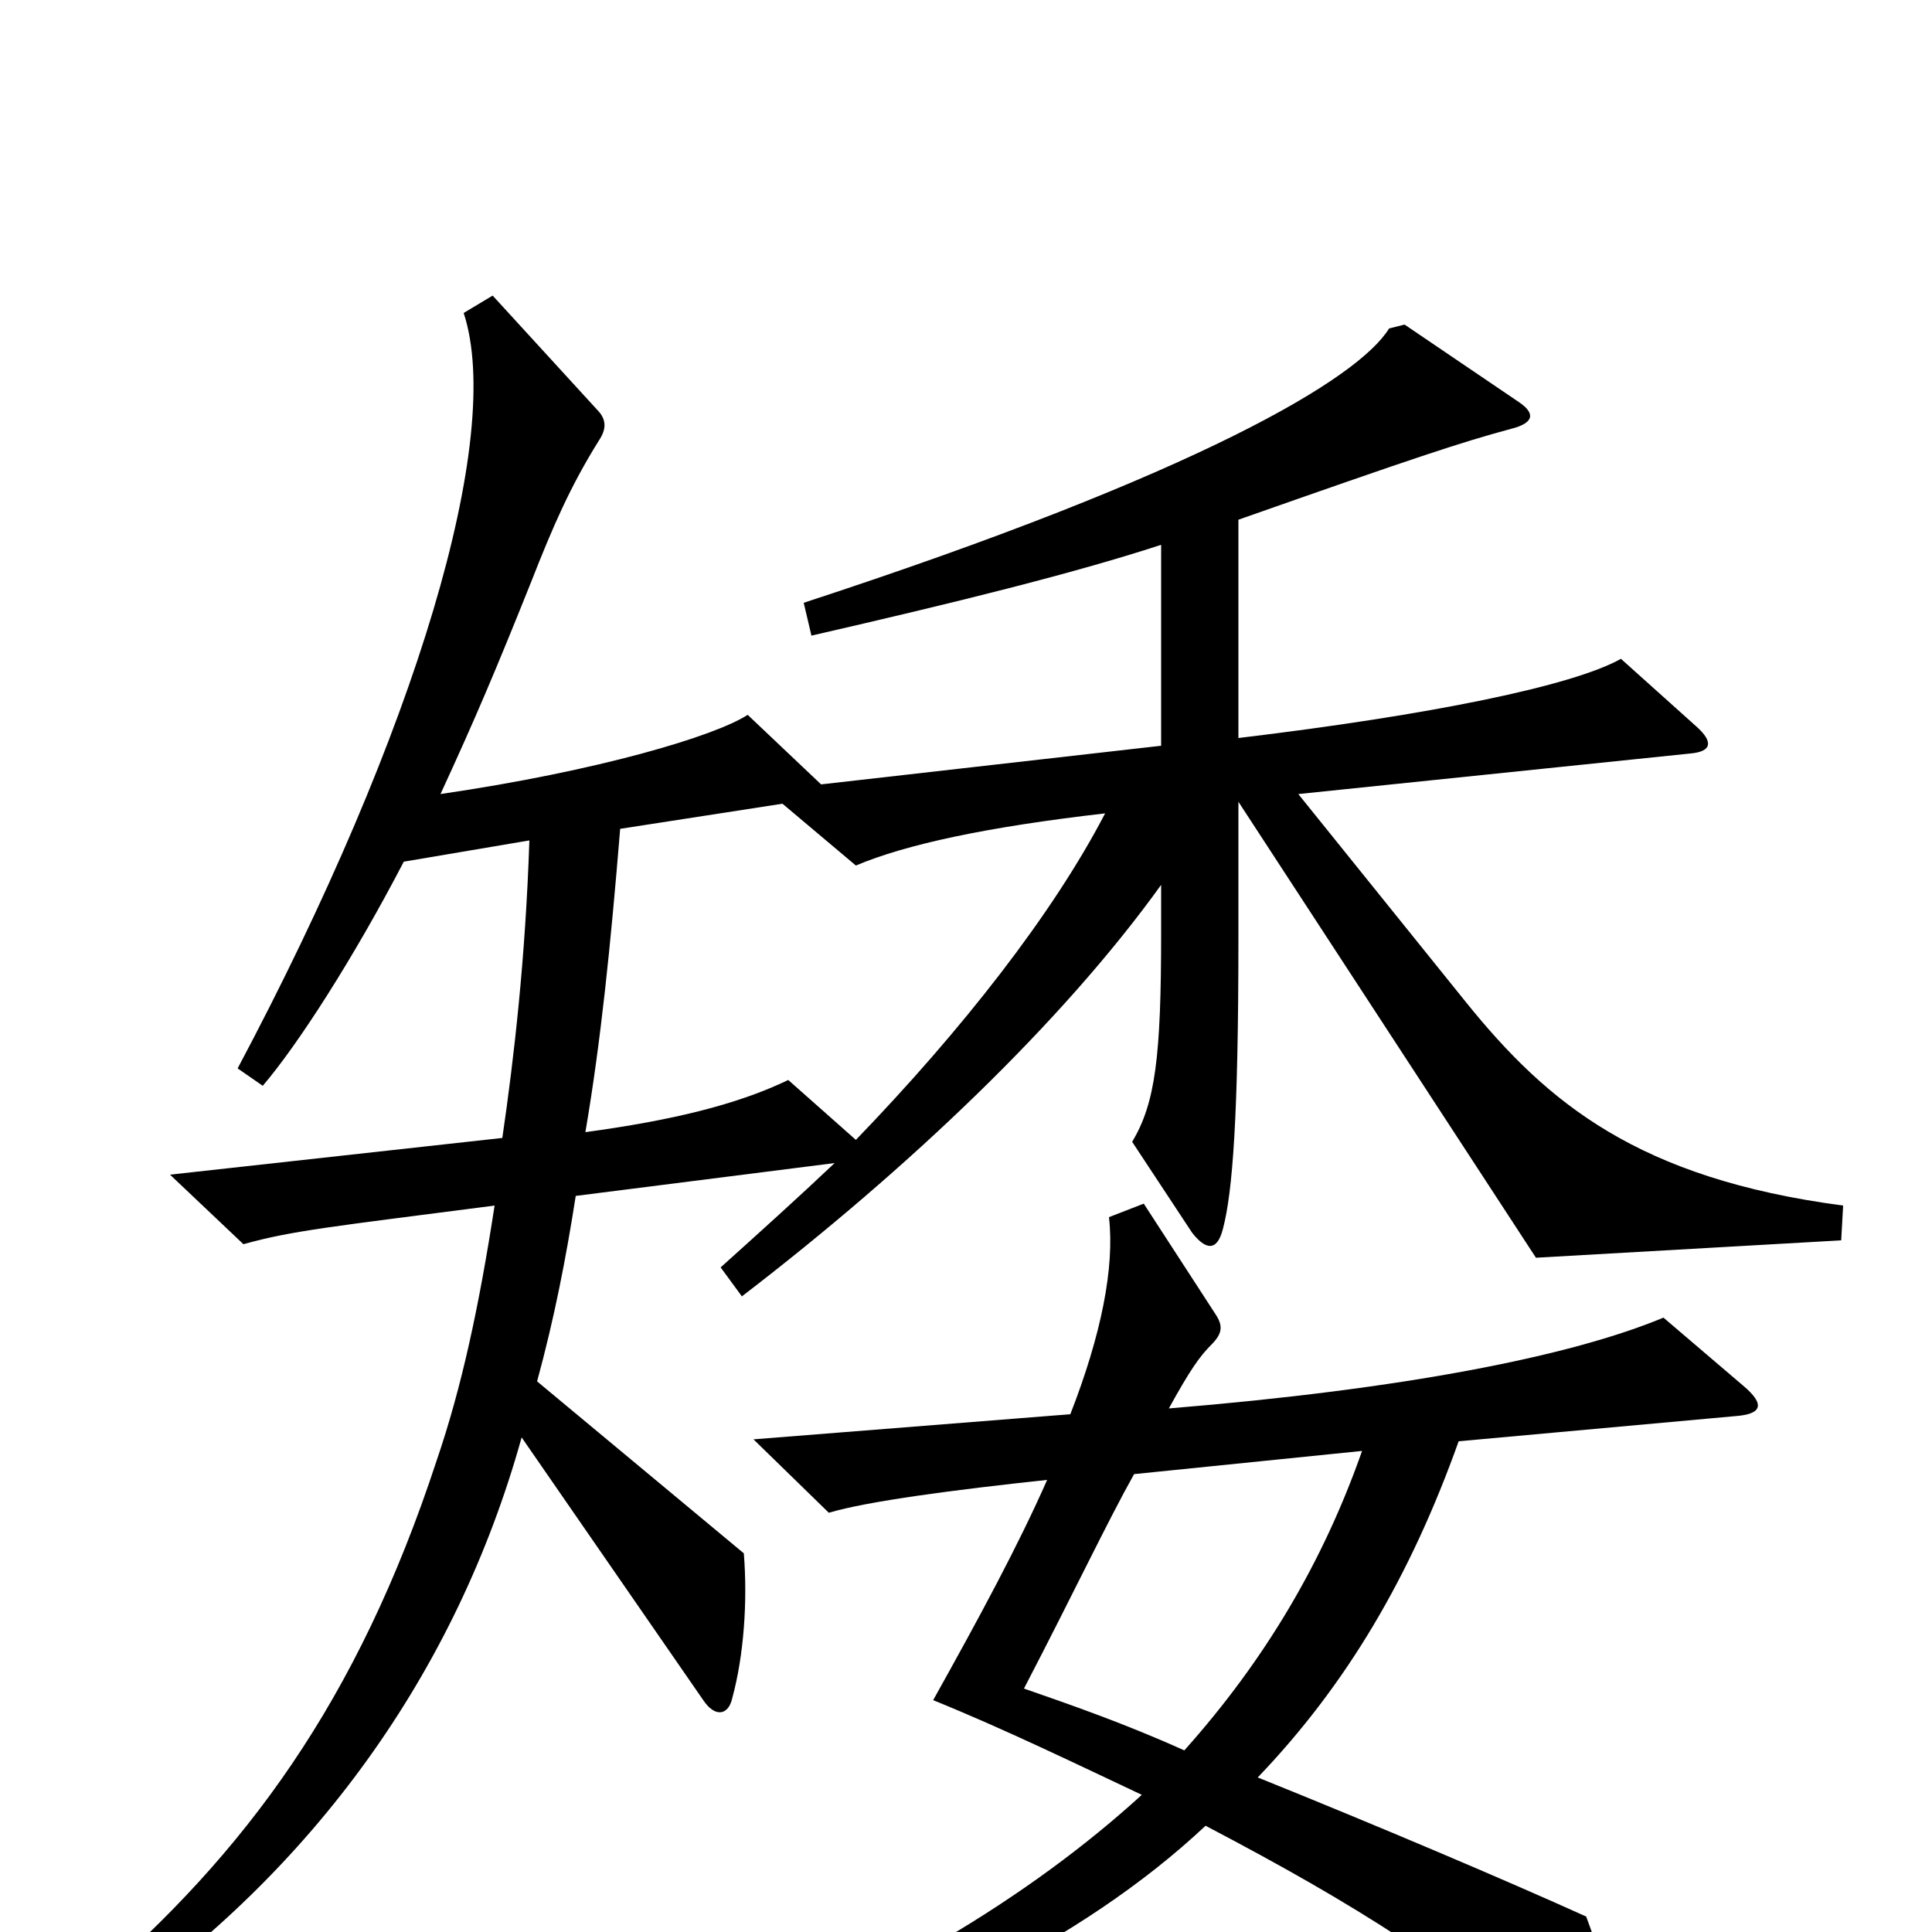 <svg xmlns="http://www.w3.org/2000/svg" viewBox="0 -1000 1000 1000">
	<path fill="#000000" d="M954 -376C848 -390 801 -429 759 -481L672 -589L875 -610C886 -611 887 -616 878 -624L839 -659C814 -645 741 -630 641 -618V-731C732 -763 756 -771 782 -778C794 -781 795 -786 786 -792L727 -832L719 -830C703 -804 621 -755 416 -688L420 -671C494 -688 555 -703 601 -718V-614L425 -594L387 -630C370 -619 310 -601 228 -589C246 -628 257 -654 275 -699C286 -727 295 -748 310 -772C314 -778 314 -783 309 -788L255 -847L240 -838C261 -774 216 -622 123 -447L136 -438C154 -459 183 -504 209 -554L274 -565C272 -504 266 -452 260 -411L88 -392L126 -356C151 -363 171 -365 256 -376C248 -324 239 -282 226 -244C185 -119 127 -41 47 28L57 41C162 -32 236 -134 270 -256L364 -120C370 -111 377 -112 379 -121C385 -143 387 -171 385 -196L278 -285C287 -318 293 -349 298 -381L432 -398C413 -380 393 -362 373 -344L384 -329C470 -395 550 -471 601 -542V-517C601 -453 598 -429 586 -409L617 -362C624 -353 630 -352 633 -364C638 -383 641 -422 641 -514V-585L795 -349L953 -358ZM902 -283L861 -318C813 -298 727 -281 605 -271C616 -291 621 -298 627 -304C633 -310 633 -314 629 -320L592 -377L574 -370C577 -344 570 -309 554 -268L390 -255L429 -217C449 -223 495 -229 542 -234C527 -200 507 -163 483 -120C520 -105 557 -87 591 -71C534 -19 455 30 344 72L348 90C467 49 559 6 624 -55C704 -13 749 16 825 77C834 85 840 81 839 73C837 43 834 27 821 -8C779 -27 713 -55 651 -80C697 -128 730 -184 755 -254L898 -267C912 -268 914 -273 902 -283ZM572 -579C545 -527 498 -467 443 -410L408 -441C381 -428 347 -420 303 -414C311 -461 316 -510 321 -571L405 -584L443 -552C469 -563 511 -572 572 -579ZM705 -249C685 -192 655 -141 613 -94C582 -108 553 -118 530 -126C556 -176 573 -212 587 -237Z"/>
</svg>